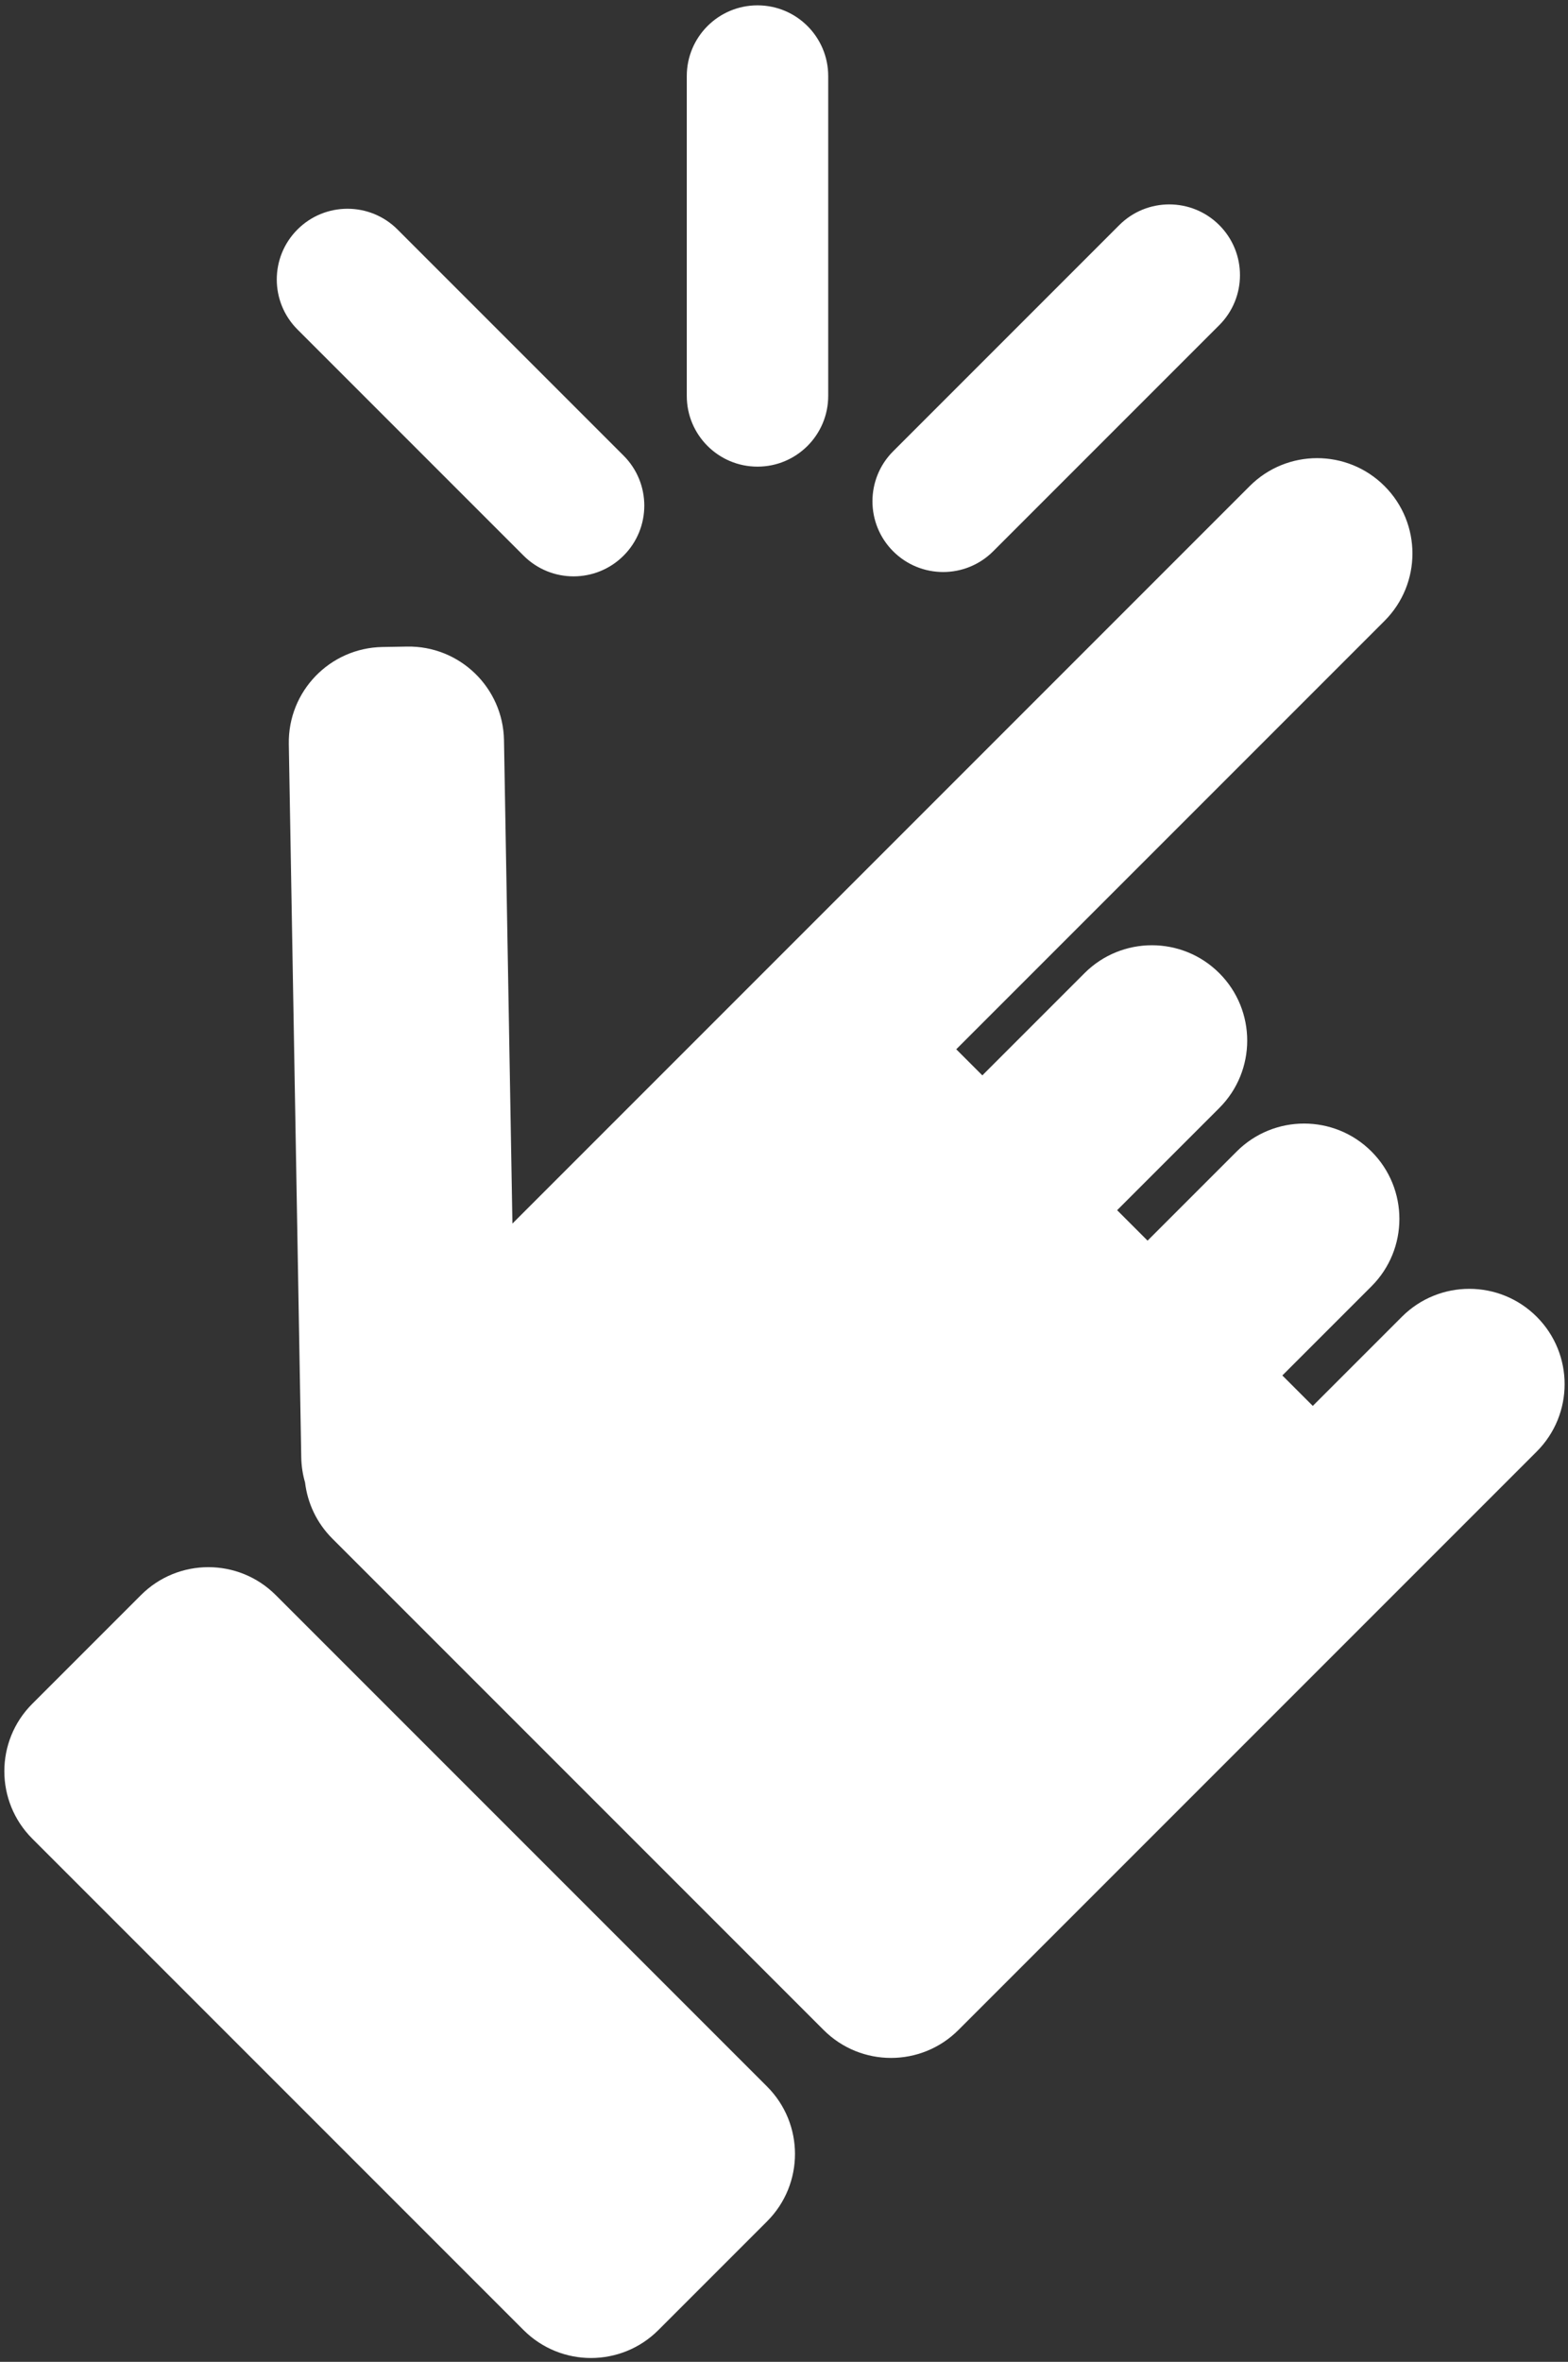 <?xml version="1.0" encoding="UTF-8"?>
<svg viewBox="0 0 255 384" xmlns="http://www.w3.org/2000/svg">
<rect x="0" y="0" width="255" height="384" fill="#333333" stroke="none"/>
<path transform="rotate(-45 109.9 175.9)" d="m21.217 179.32c0.65-1.185 1.466-2.304 2.45-3.323l80.58-83.443c5.947-6.158 15.759-6.329 21.917-0.383l2.877 2.779c6.158 5.947 6.329 15.759 0.383 21.917l-54.597 56.537h55.573 114c8.56 0 15.5 6.94 15.5 15.5 0 8.56-6.94 15.5-15.5 15.5h-98.5v6h23.5c8.56 0 15.5 6.94 15.5 15.5 0 8.56-6.94 15.5-15.5 15.5h-23.5v7h20.5c8.56 0 15.5 6.94 15.5 15.5 0 8.56-6.94 15.5-15.5 15.5h-20.5v7h20.5c8.56 0 15.5 6.94 15.5 15.5 0 8.56-6.94 15.5-15.5 15.5h-36-97c-8.56 0-15.5-6.94-15.5-15.5v-113c0-3.618 1.24-6.946 3.317-9.584zm143.18-144.92c6.351 0 11.5 5.149 11.5 11.5v52c0 6.351-5.149 11.5-11.5 11.5-6.351 0-11.5-5.149-11.5-11.5v-52c0-6.351 5.149-11.5 11.5-11.5zm78.665 27.132c4.491 4.491 4.491 11.772 0 16.263l-36.77 36.77c-4.491 4.491-11.772 4.491-16.263 0-4.491-4.491-4.491-11.772 0-16.263l36.77-36.77c4.491-4.491 11.772-4.491 16.263 0zm27.835 78.368c0 6.351-5.149 11.5-11.5 11.5h-52c-6.351 0-11.5-5.149-11.5-11.5 0-6.351 5.149-11.5 11.5-11.5h52c6.351 0 11.5 5.149 11.5 11.5zm-306.5 33.5h25c8.56 0 15.5 6.94 15.5 15.5v113c0 8.56-6.94 15.5-15.5 15.5h-25c-8.56 0-15.5-6.94-15.5-15.5v-113c0-8.56 6.94-15.5 15.5-15.5z" fill="#FFF"/>
</svg>
